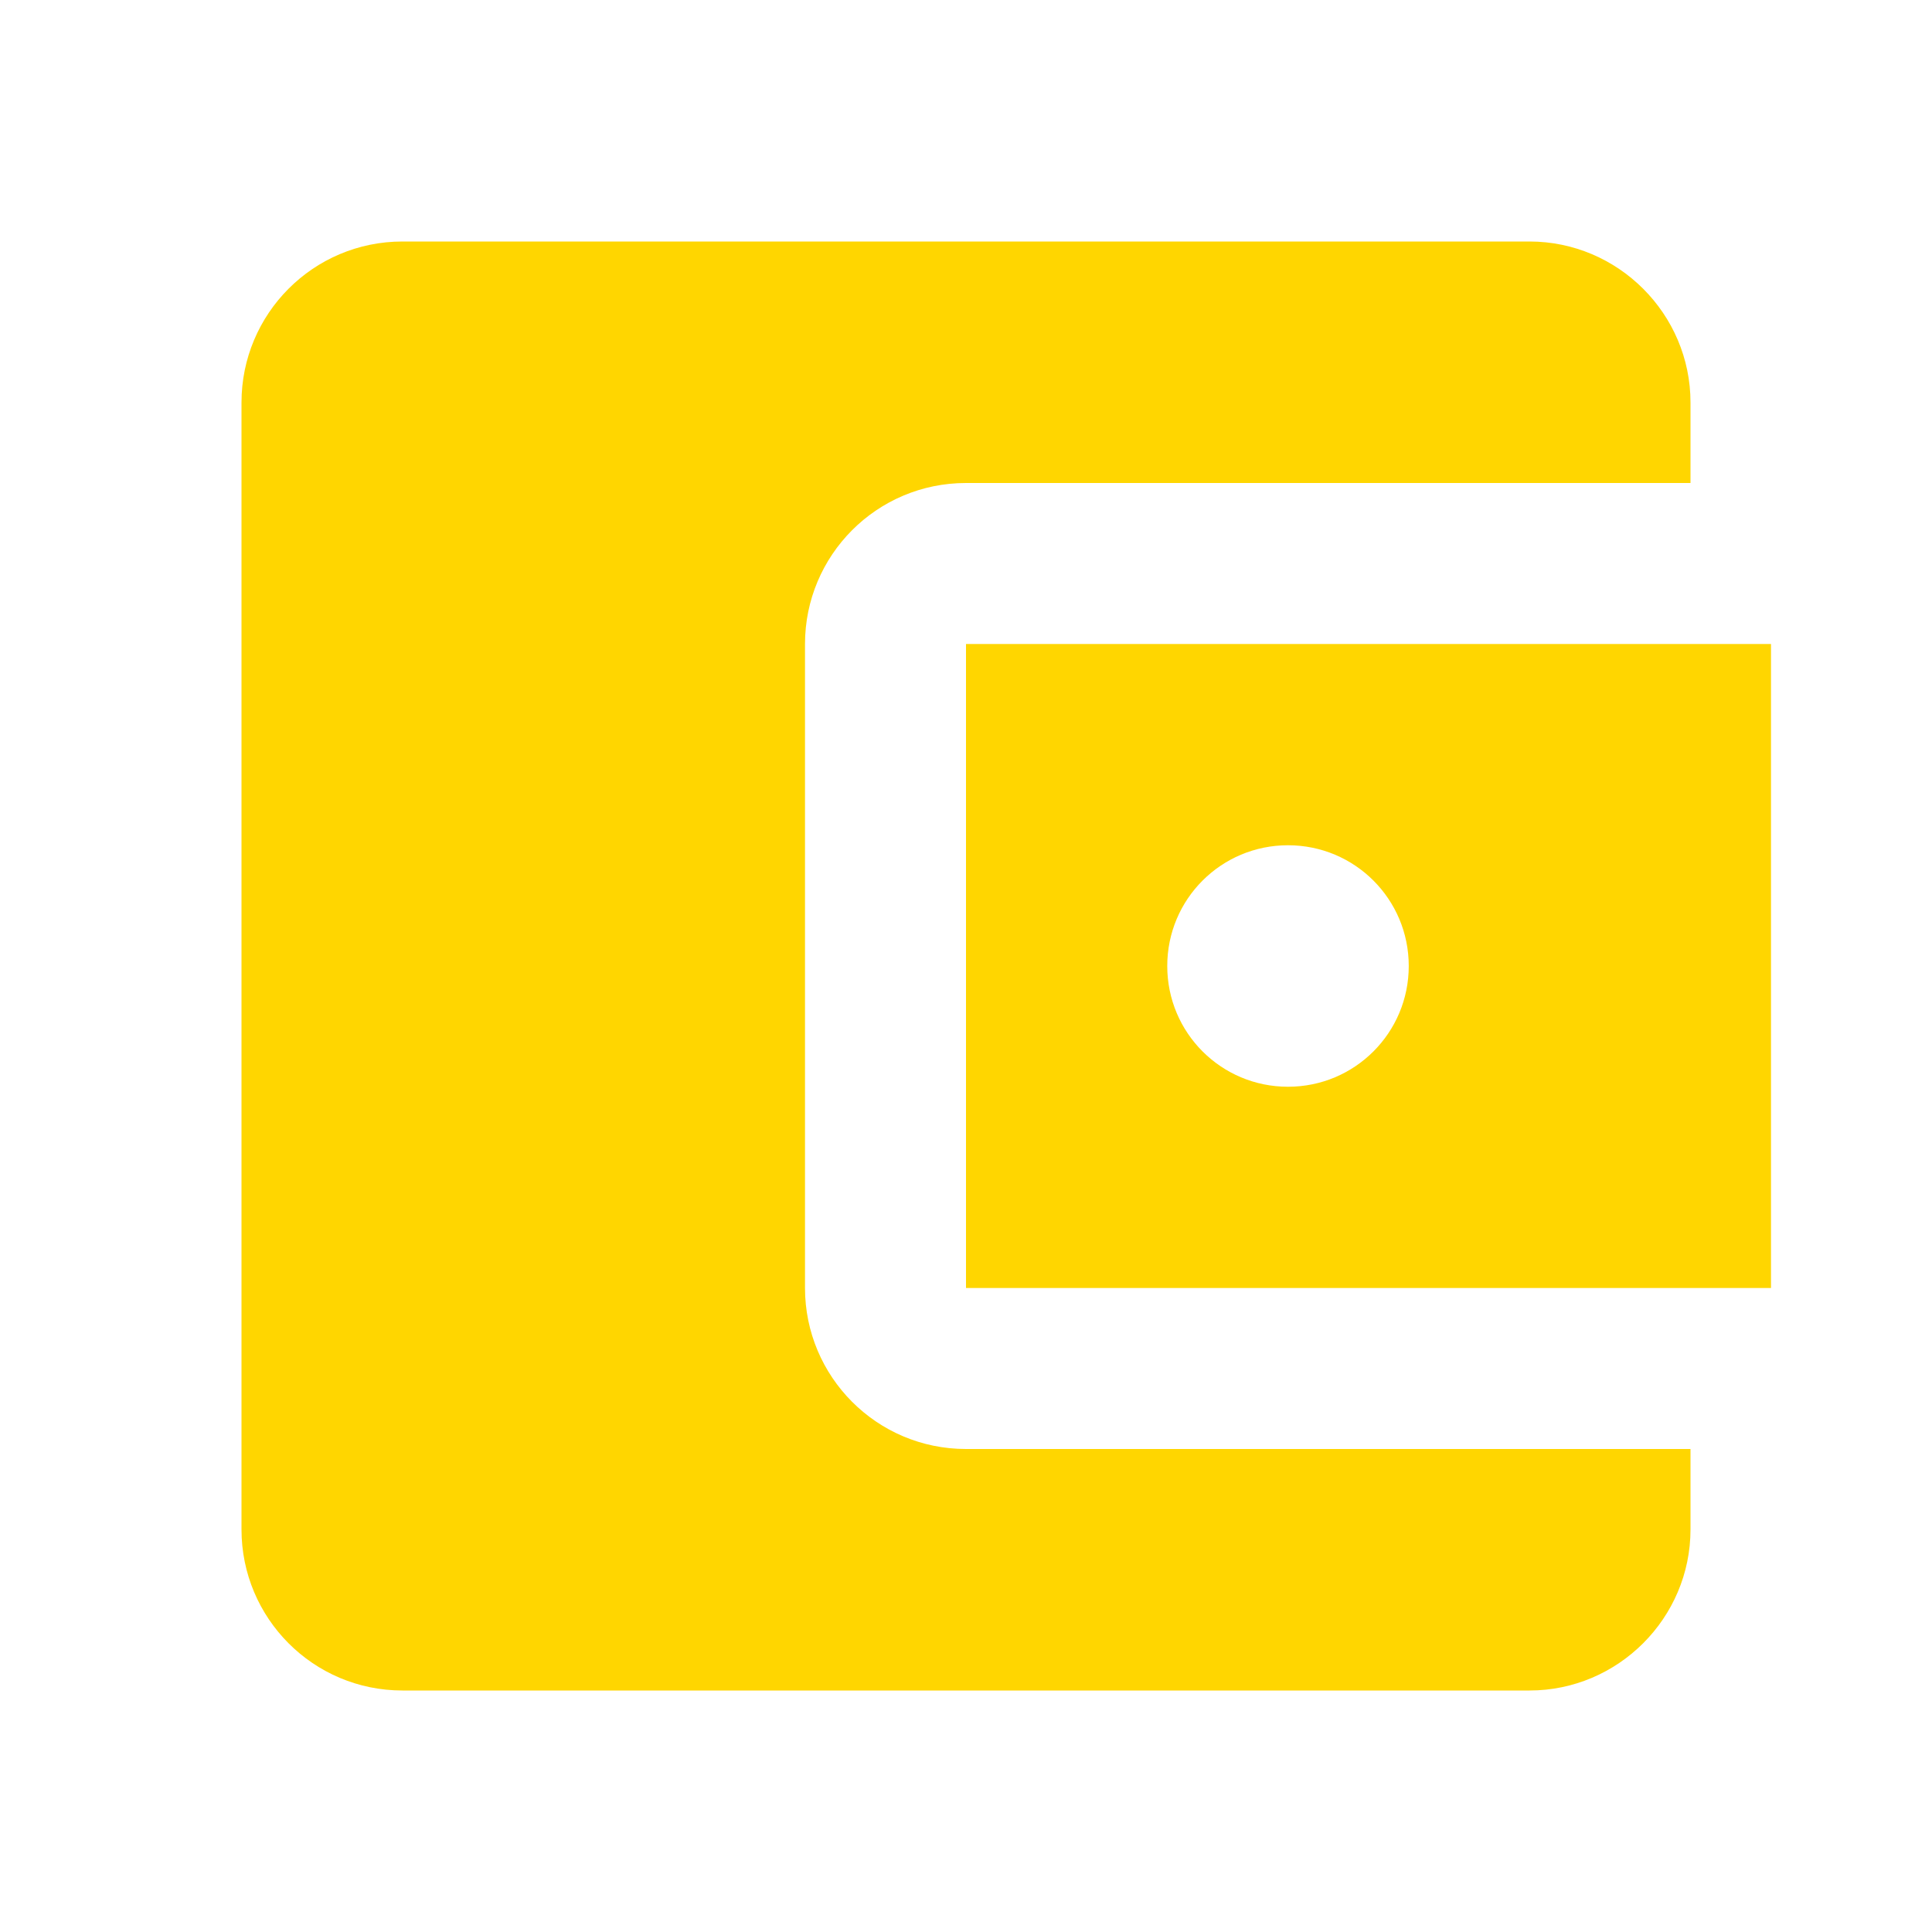 <svg width="48" height="48" viewBox="0 0 48 48" fill="none" xmlns="http://www.w3.org/2000/svg">
<g clip-path="url(#clip0_0_39)">
<path d="M42 36V38C42 40.2 40.2 42 38 42H10C7.78 42 6 40.2 6 38V10C6 7.8 7.78 6 10 6H38C40.2 6 42 7.8 42 10V12H24C21.78 12 20 13.8 20 16V32C20 34.2 21.78 36 24 36H42ZM24 32H44V16H24V32ZM32 27C30.34 27 29 25.66 29 24C29 22.34 30.34 21 32 21C33.66 21 35 22.34 35 24C35 25.66 33.66 27 32 27Z" fill="#FFD600"/>
</g>
<defs>
<clipPath id="clip0_0_39">
<rect width="48" height="48" fill="white"/>
</clipPath>
</defs>
</svg>
